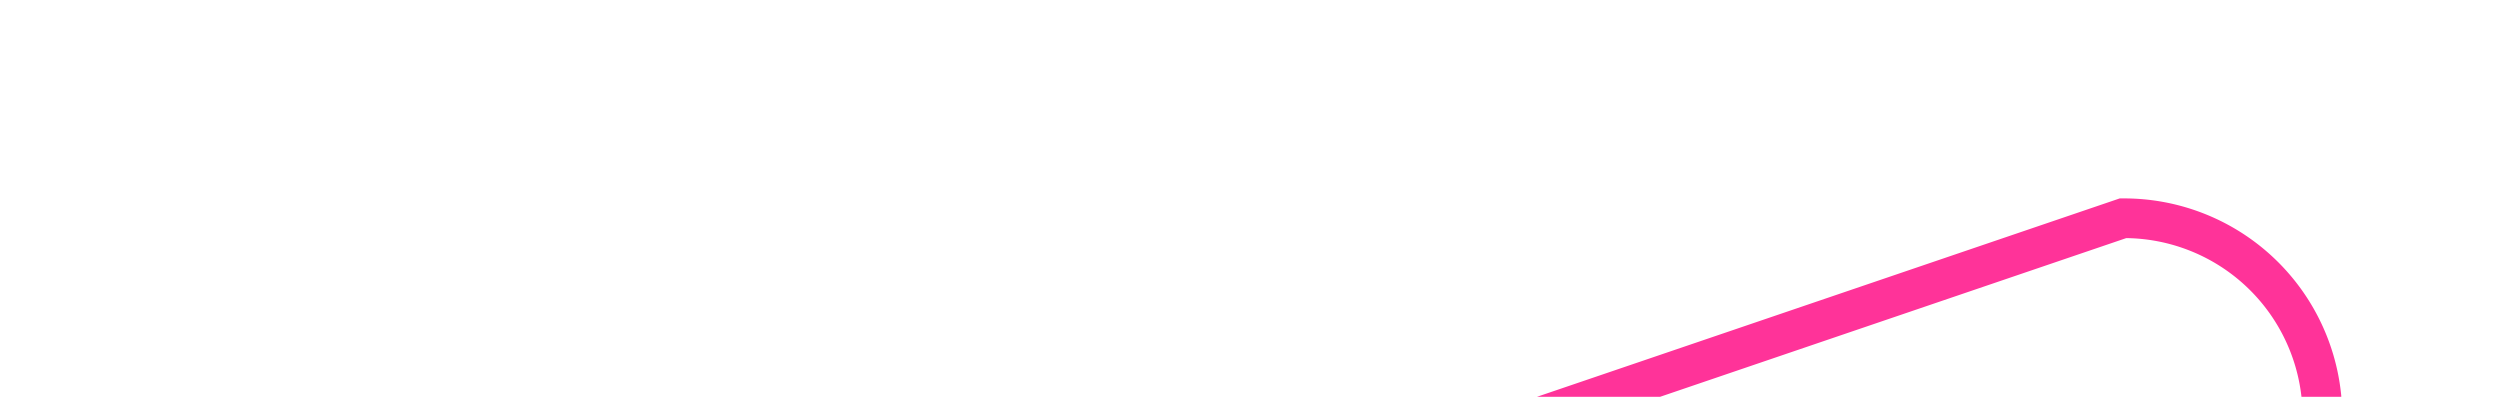 ﻿<?xml version="1.0" encoding="utf-8"?>
<svg version="1.1" xmlns:xlink="http://www.w3.org/1999/xlink" width="63px" height="10px" preserveAspectRatio="xMinYMid meet" viewBox="1152 736  63 8" xmlns="http://www.w3.org/2000/svg">
  <path d="M 1431 1306.5  L 1215 1306.5  A 5 5 0 0 1 1210.5 1301.5 L 1210.5 745  A 5 5 0 0 0 1205.5 740.5 L 1158.5 756.5  " stroke-width="1" stroke="#ff3399" fill="none" />
  <path d="M 1429 1303.5  A 3 3 0 0 0 1426 1306.5 A 3 3 0 0 0 1429 1309.5 A 3 3 0 0 0 1432 1306.5 A 3 3 0 0 0 1429 1303.5 Z " fill-rule="nonzero" fill="#ff3399" stroke="none" />
</svg>